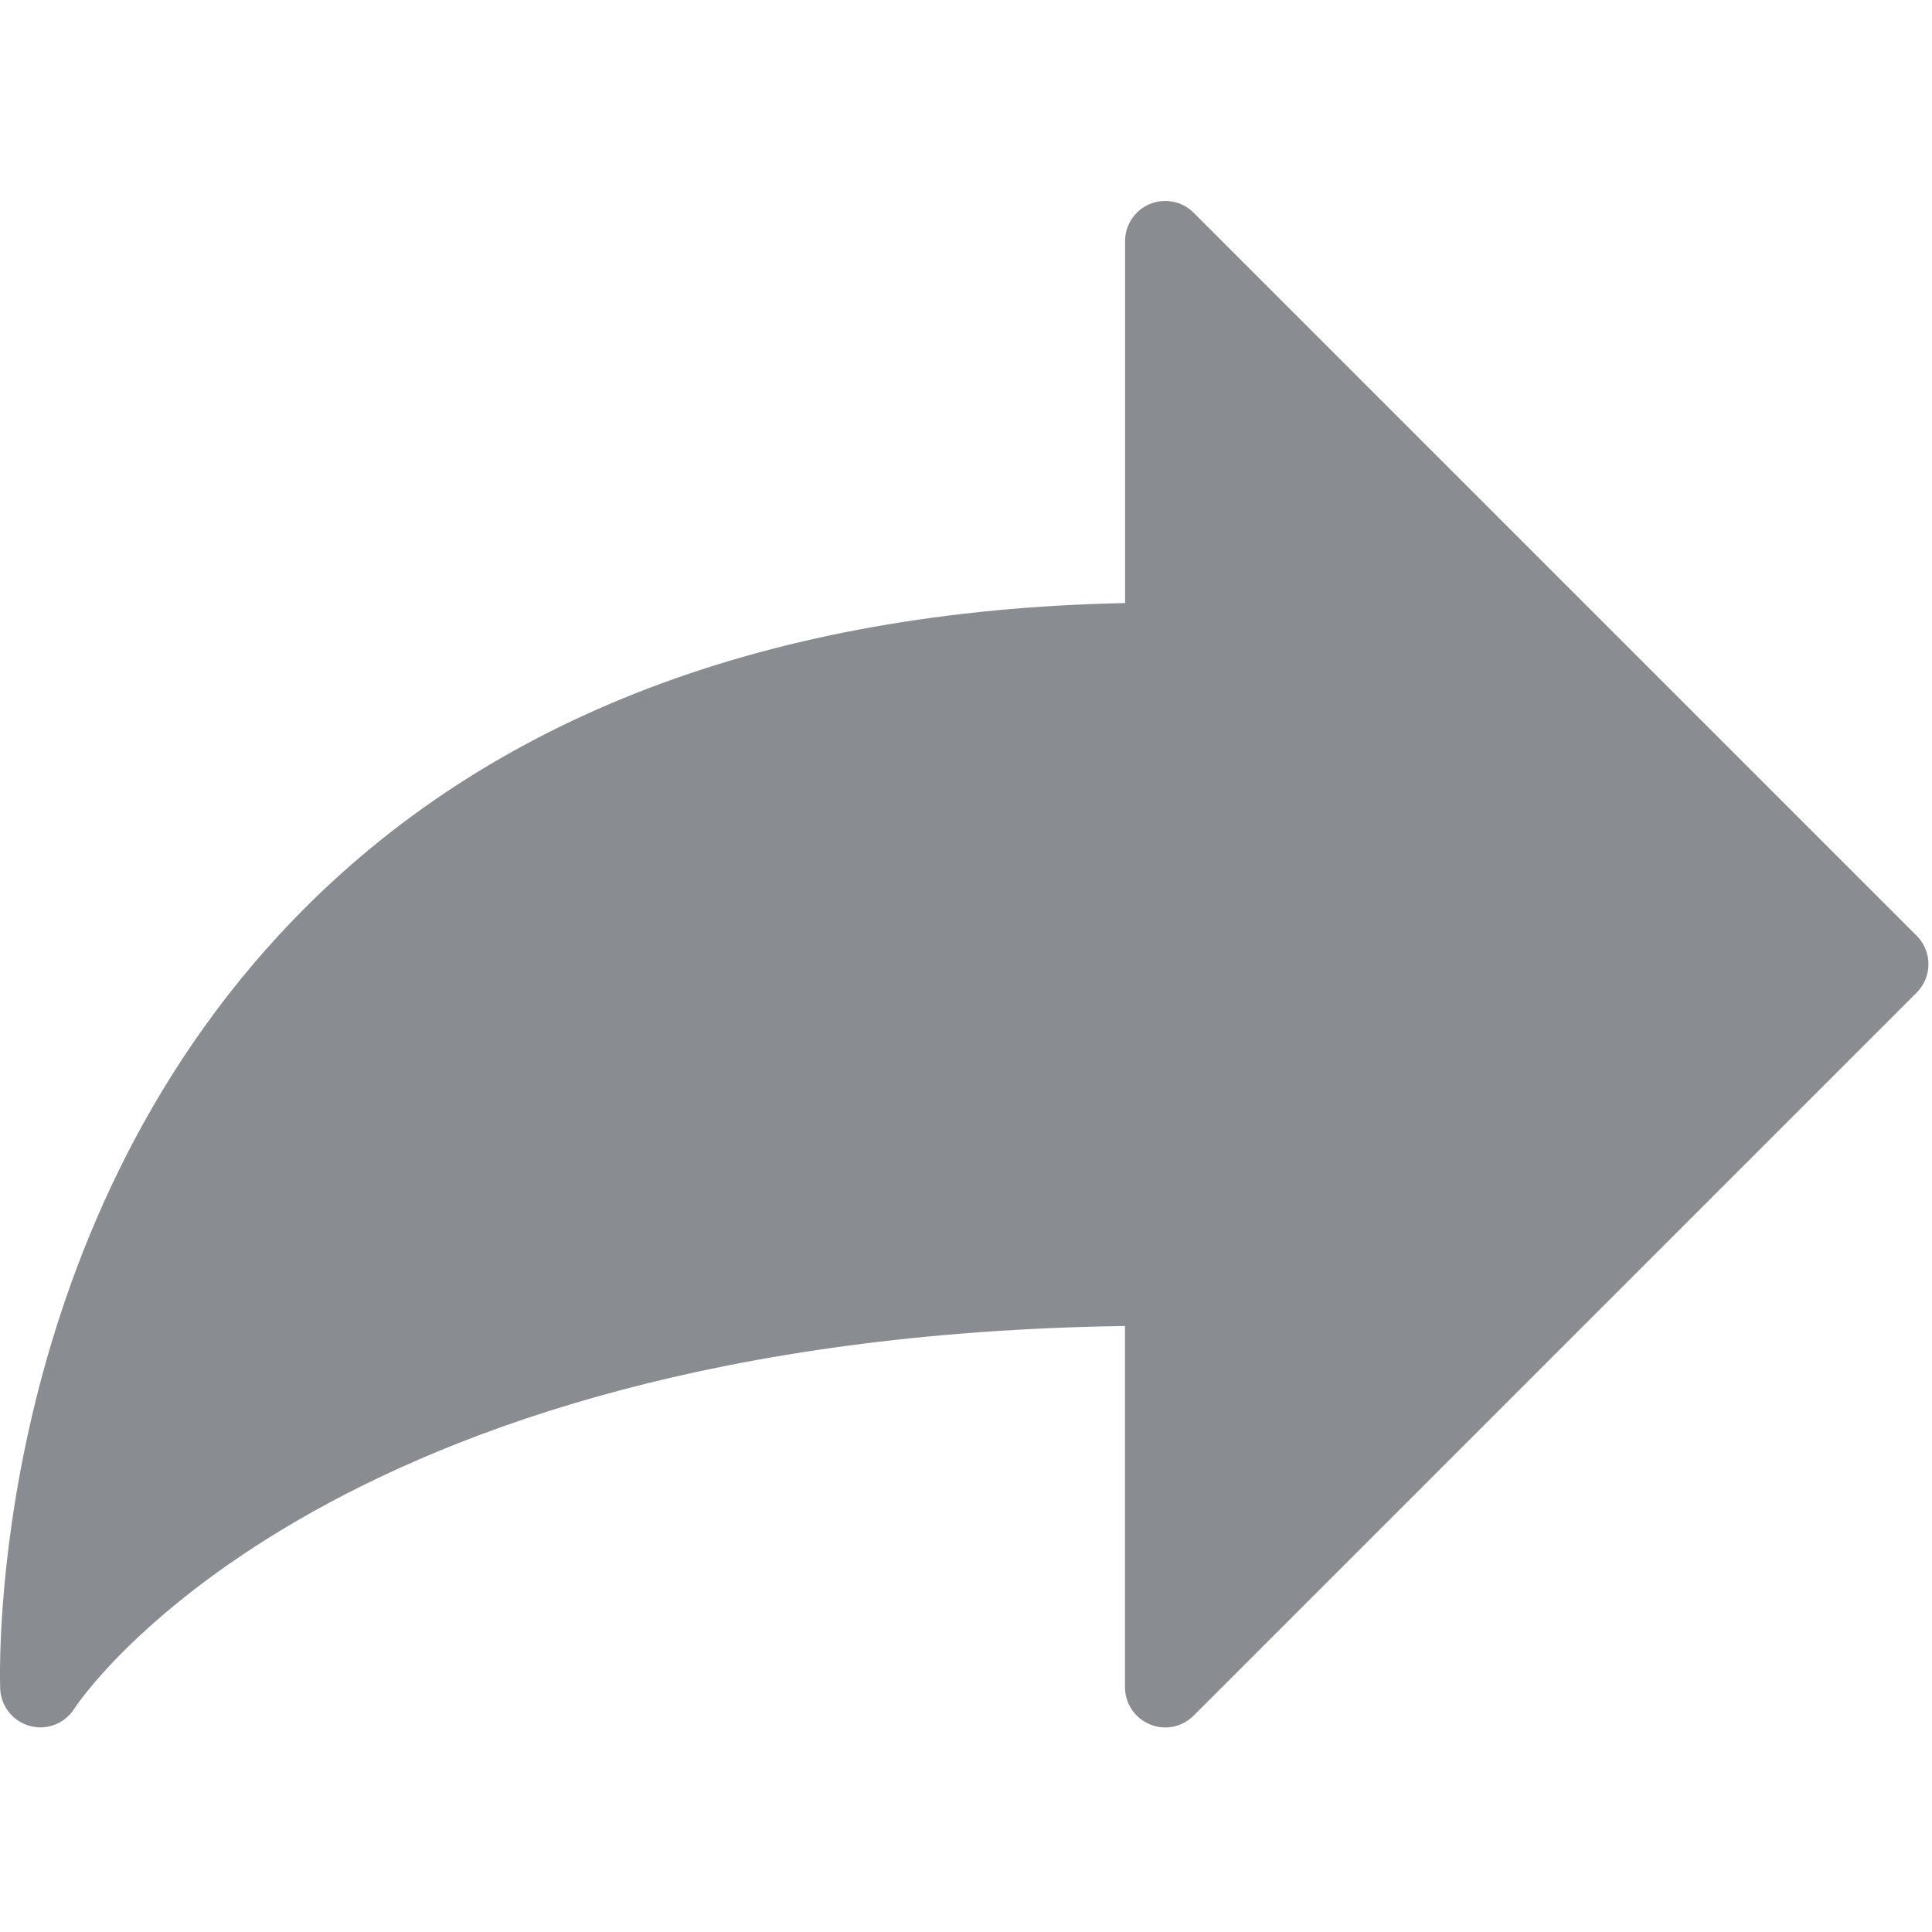 <svg width="513" height="513" viewBox="0 0 513 513" fill="none" xmlns="http://www.w3.org/2000/svg">
<g clip-path="url(#clip0)">
<path d="M77.896 244.225C129.864 190.358 204.125 162.07 298.739 160.129V64.022C298.739 59.713 301.342 55.809 305.331 54.166C309.32 52.545 313.886 53.419 316.936 56.47L508.936 248.47C513.096 252.63 513.096 259.393 508.936 263.553L316.936 455.553C313.885 458.625 309.277 459.542 305.309 457.857C301.32 456.214 298.717 452.31 298.717 448.001V352.086C84.381 355.201 20.402 452.651 19.784 453.611C17.8 456.811 14.344 458.667 10.717 458.667C9.821 458.667 8.904 458.539 7.986 458.304C3.442 457.088 0.221 453.077 0.05 448.363C-0.099 443.542 -3.277 328.385 77.896 244.225Z" fill="#898C91"/>
</g>
<defs>
<clipPath id="clip0">
<rect width="512.056" height="512.056" fill="white"/>
</clipPath>
</defs>
</svg>

